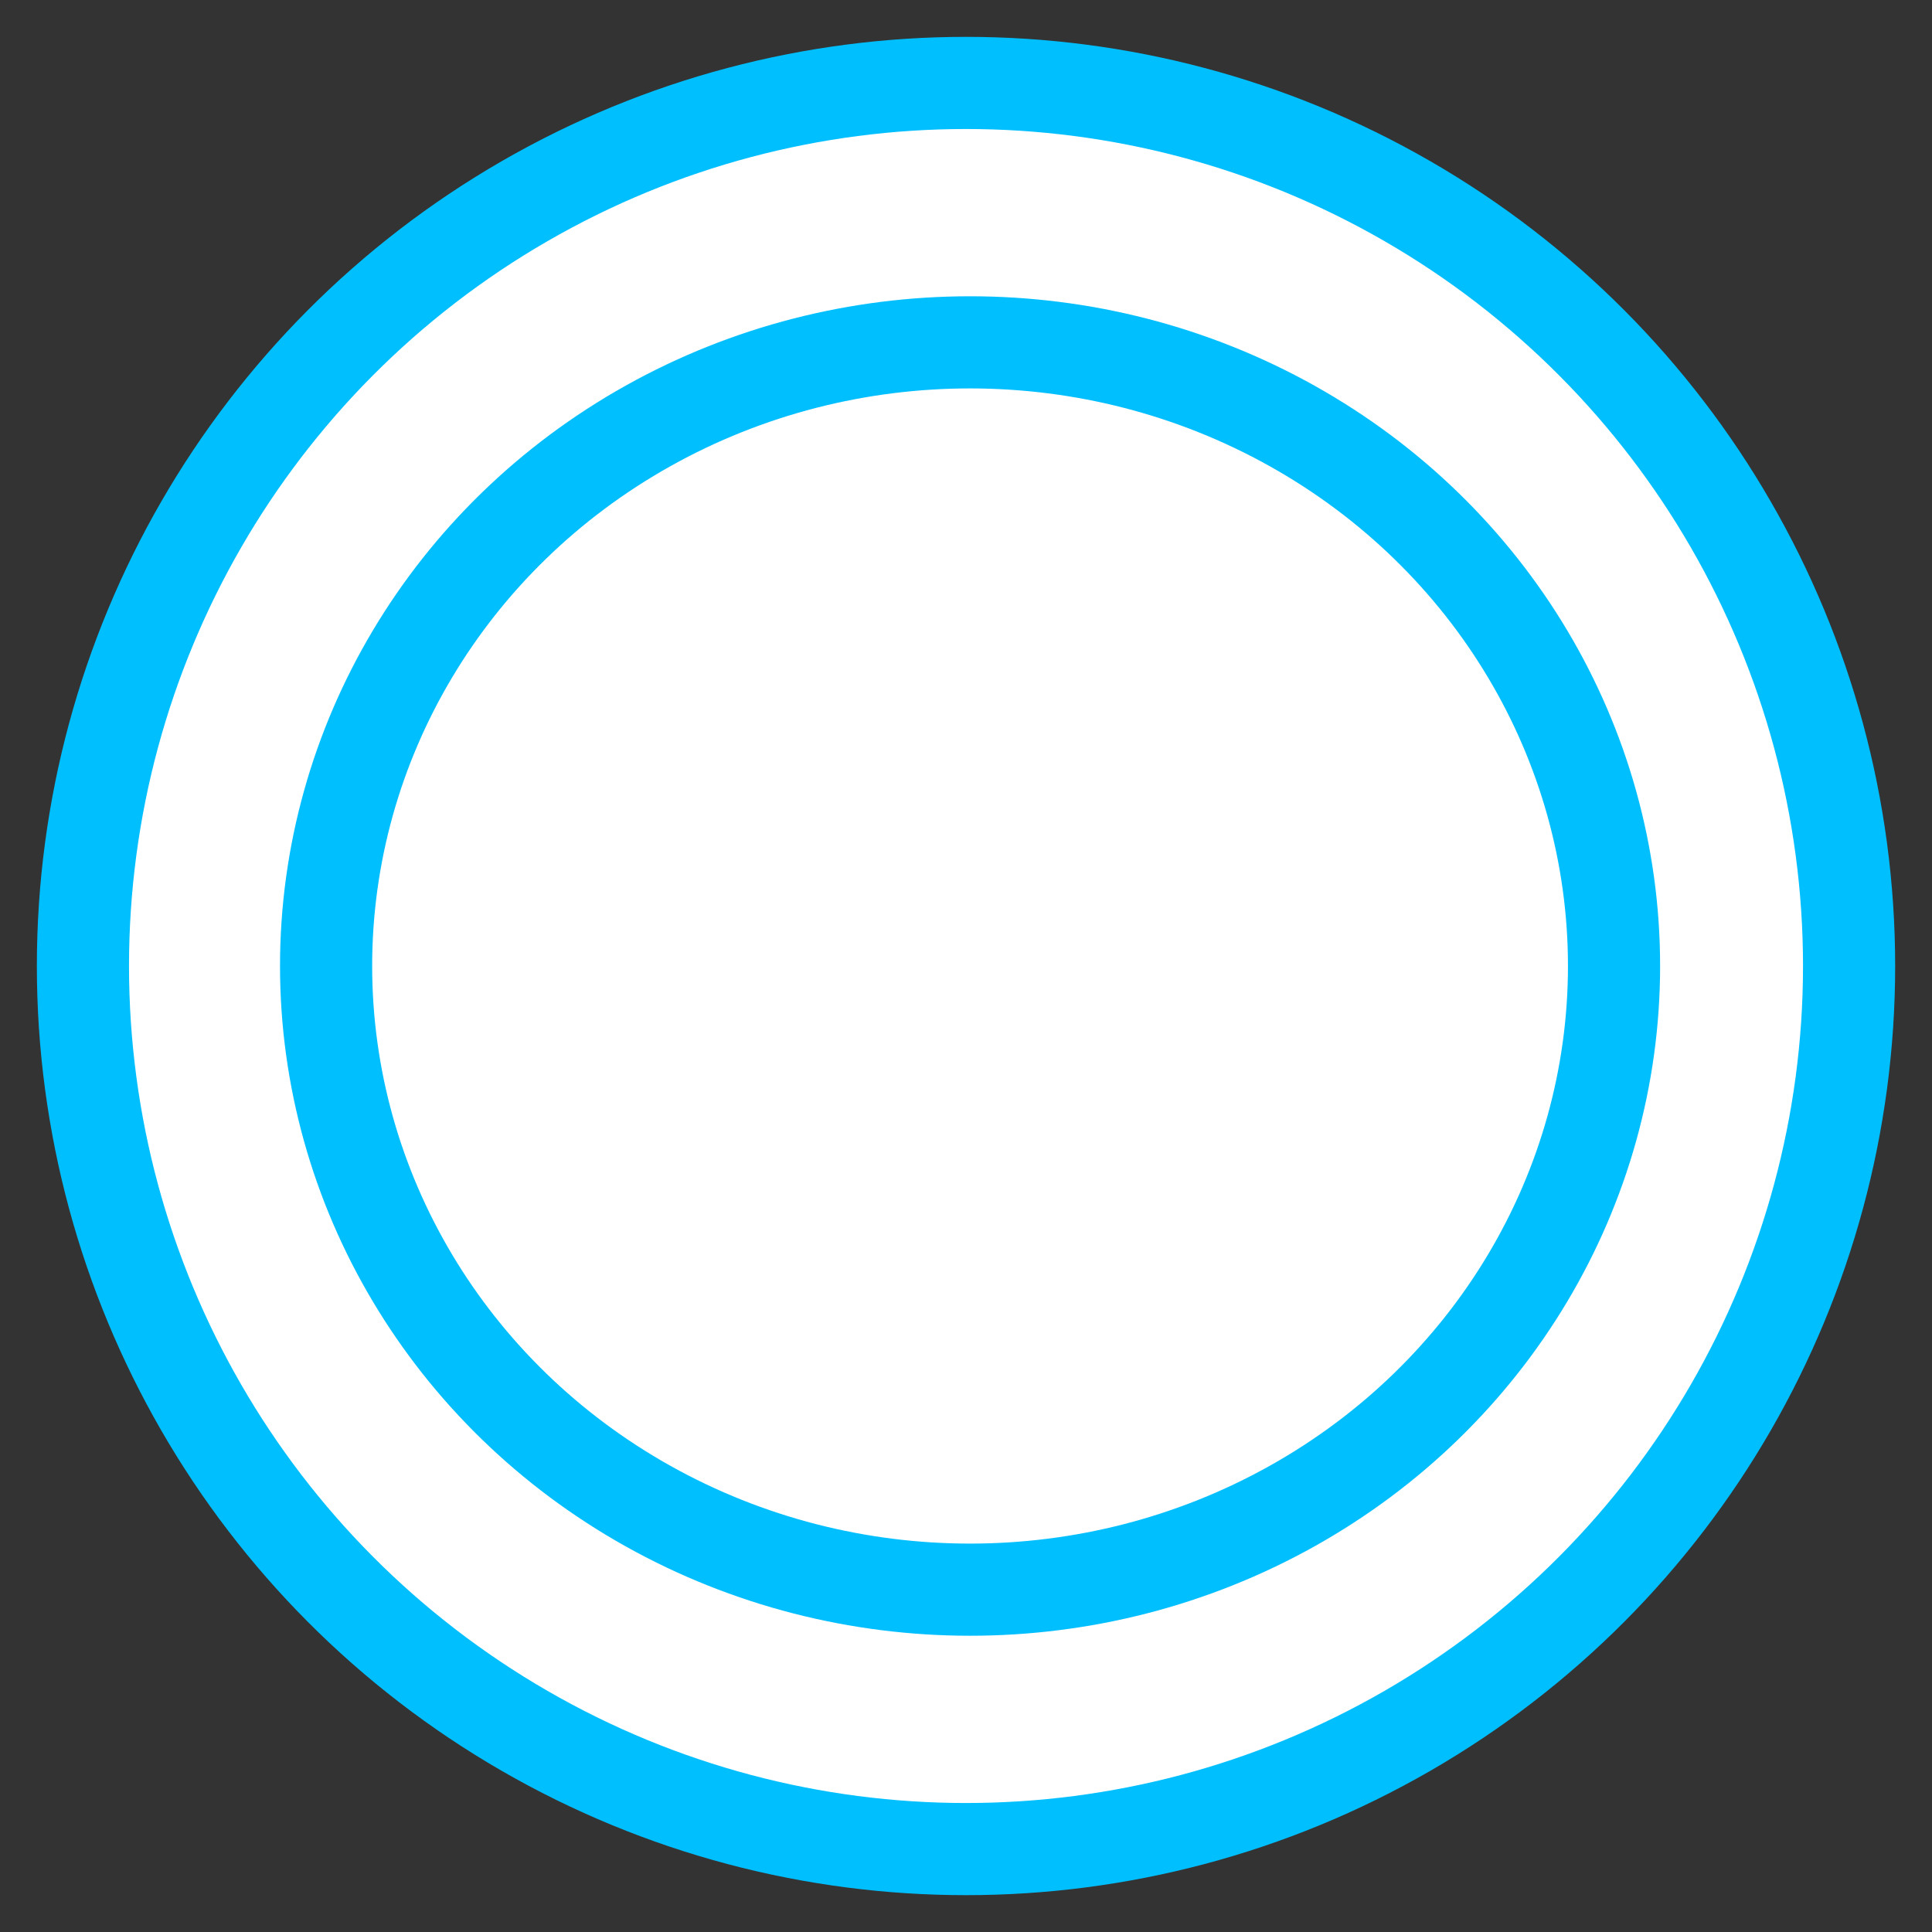 <?xml version="1.0" encoding="UTF-8" standalone="no"?>
<svg
   xmlns:dc="http://purl.org/dc/elements/1.1/"
   xmlns:cc="http://creativecommons.org/ns#"
   xmlns:rdf="http://www.w3.org/1999/02/22-rdf-syntax-ns#"
   xmlns:svg="http://www.w3.org/2000/svg"
   xmlns="http://www.w3.org/2000/svg"
   id="svg2"
   height="104.833"
   width="104.833"
   version="1.1">
  <rect width="100%" height="100%" fill="#333333" stroke="none"/>
  <defs
     id="defs4" />
  <g
     transform="translate(-10.186,-2.056)"
     id="g4138">
    <circle
       style="fill:#ffffff;fill-opacity:1;stroke:#00bfff;stroke-width:5;stroke-linecap:square;stroke-linejoin:miter;stroke-miterlimit:4;stroke-dasharray:none;stroke-dashoffset:0;stroke-opacity:1"
       id="path3003"
       cx="62.603"
       cy="54.473"
       r="47.917" />
    <ellipse
       ry="33.841"
       rx="34.943"
       style="opacity:1;fill:#ffffff;fill-opacity:1;stroke:#00bfff;stroke-width:5;stroke-linecap:butt;stroke-linejoin:bevel;stroke-miterlimit:4;stroke-dasharray:none;stroke-opacity:1"
       id="path26131"
       cx="62.823"
       cy="54.473" />
  </g>
</svg>
